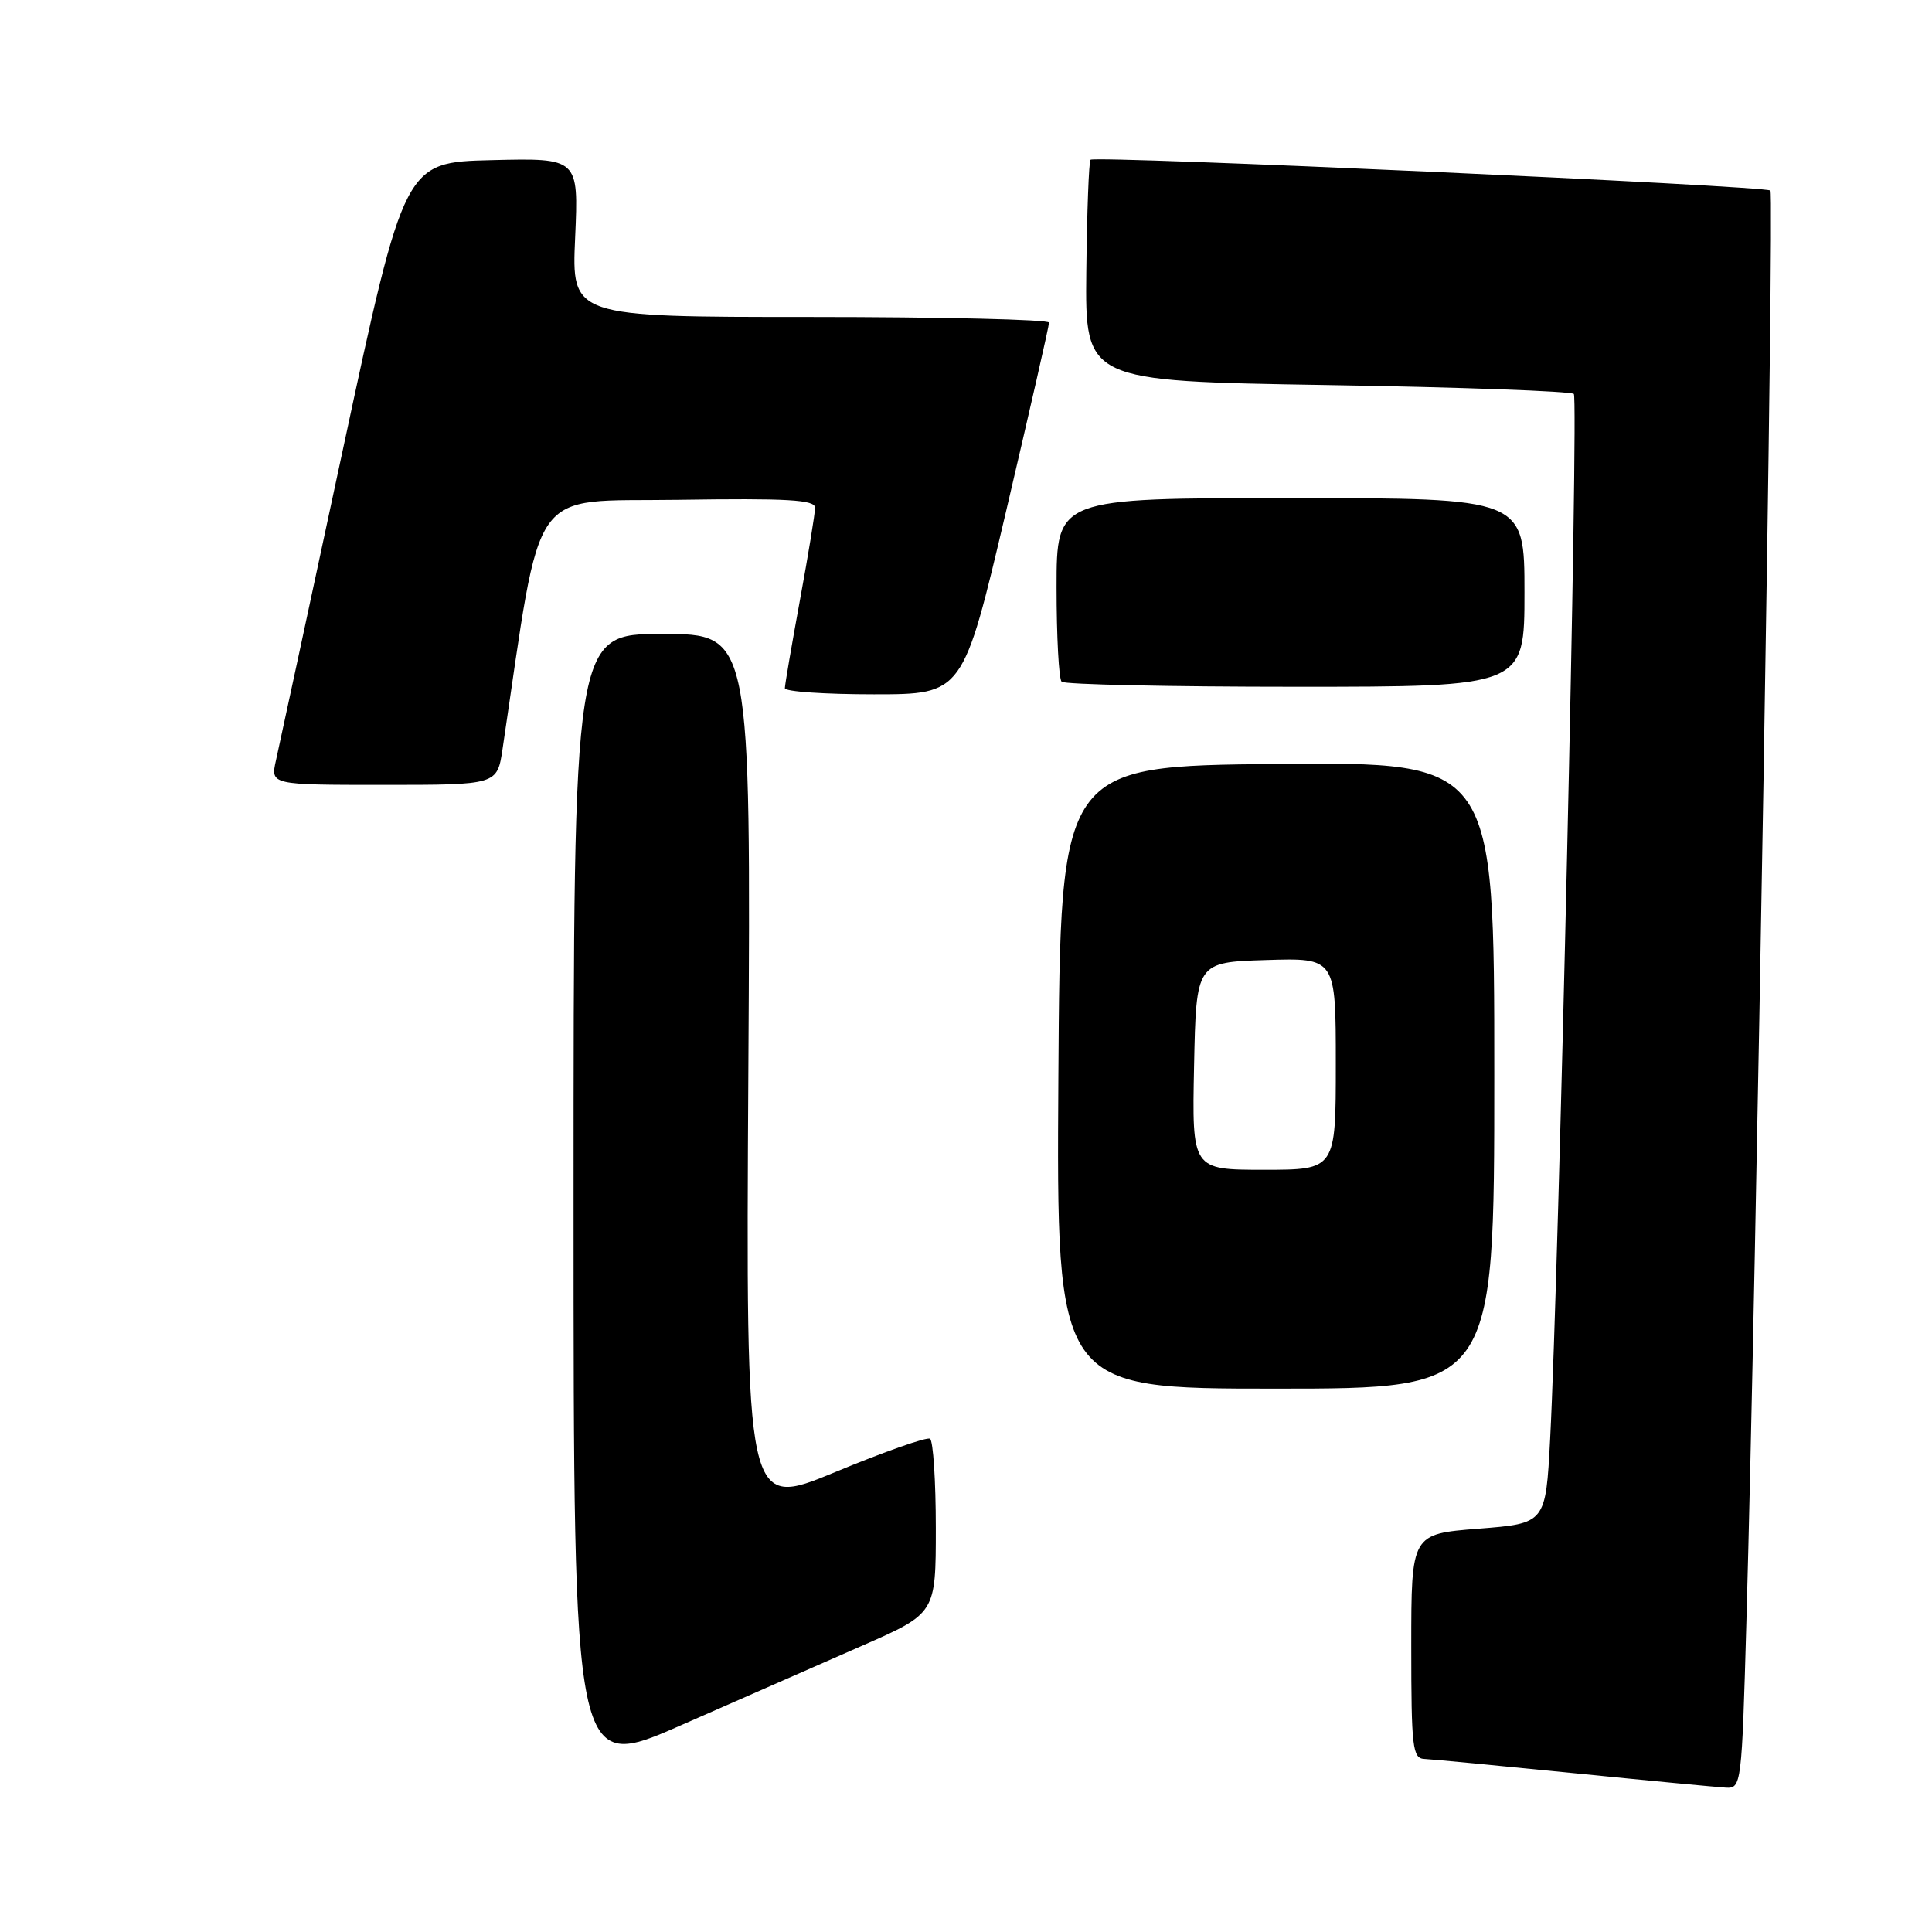 <?xml version="1.0" encoding="UTF-8" standalone="no"?>
<!DOCTYPE svg PUBLIC "-//W3C//DTD SVG 1.1//EN" "http://www.w3.org/Graphics/SVG/1.1/DTD/svg11.dtd" >
<svg xmlns="http://www.w3.org/2000/svg" xmlns:xlink="http://www.w3.org/1999/xlink" version="1.1" viewBox="0 0 256 256">
 <g >
 <path fill="currentColor"
d=" M 231.41 214.75 C 232.69 169.82 235.11 25.77 234.59 25.25 C 233.95 24.62 145.08 20.59 144.50 21.17 C 144.28 21.39 144.03 28.08 143.94 36.03 C 143.79 50.50 143.79 50.50 175.83 51.02 C 193.45 51.30 208.17 51.84 208.54 52.20 C 209.18 52.85 206.56 168.41 205.40 190.68 C 204.81 201.86 204.81 201.86 195.91 202.56 C 187.00 203.26 187.00 203.26 187.00 218.13 C 187.00 231.60 187.17 233.01 188.75 233.07 C 189.71 233.11 198.60 233.96 208.50 234.95 C 218.40 235.94 227.46 236.80 228.64 236.87 C 230.75 237.00 230.79 236.67 231.41 214.75 Z  M 114.25 218.06 C 124.00 213.78 124.00 213.78 124.00 202.45 C 124.00 196.22 123.65 190.90 123.23 190.64 C 122.81 190.38 117.14 192.37 110.64 195.07 C 98.82 199.96 98.82 199.96 99.16 141.98 C 99.50 84.00 99.50 84.00 87.75 84.00 C 76.00 84.00 76.00 84.00 76.00 159.43 C 76.00 234.86 76.00 234.86 90.25 228.60 C 98.09 225.15 108.89 220.41 114.25 218.06 Z  M 198.00 142.48 C 198.00 100.97 198.00 100.97 169.25 101.23 C 140.50 101.50 140.50 101.50 140.24 142.75 C 139.98 184.00 139.98 184.00 168.99 184.00 C 198.00 184.00 198.00 184.00 198.00 142.48 Z  M 66.59 99.25 C 71.91 63.56 69.82 66.53 89.80 66.23 C 104.41 66.01 108.00 66.22 108.00 67.28 C 108.00 68.02 107.10 73.51 106.00 79.50 C 104.90 85.49 104.00 90.75 104.00 91.19 C 104.00 91.64 109.31 92.00 115.80 92.00 C 127.60 92.00 127.60 92.00 133.31 67.75 C 136.44 54.41 139.01 43.16 139.00 42.75 C 139.00 42.34 124.77 42.00 107.37 42.00 C 75.74 42.00 75.74 42.00 76.21 31.47 C 76.67 20.94 76.67 20.94 65.14 21.22 C 53.60 21.50 53.60 21.50 45.45 59.50 C 40.97 80.40 36.97 98.96 36.57 100.75 C 35.84 104.00 35.84 104.00 50.86 104.00 C 65.88 104.00 65.88 104.00 66.59 99.25 Z  M 202.00 78.50 C 202.00 66.00 202.00 66.00 171.00 66.00 C 140.00 66.00 140.00 66.00 140.00 77.83 C 140.00 84.34 140.30 89.97 140.67 90.33 C 141.03 90.70 154.98 91.00 171.67 91.00 C 202.00 91.00 202.00 91.00 202.00 78.50 Z  M 158.22 141.25 C 158.50 127.50 158.50 127.50 167.75 127.21 C 177.00 126.92 177.00 126.92 177.00 140.96 C 177.00 155.00 177.00 155.00 167.47 155.00 C 157.94 155.00 157.94 155.00 158.22 141.25 Z "/>
</g>
</svg>